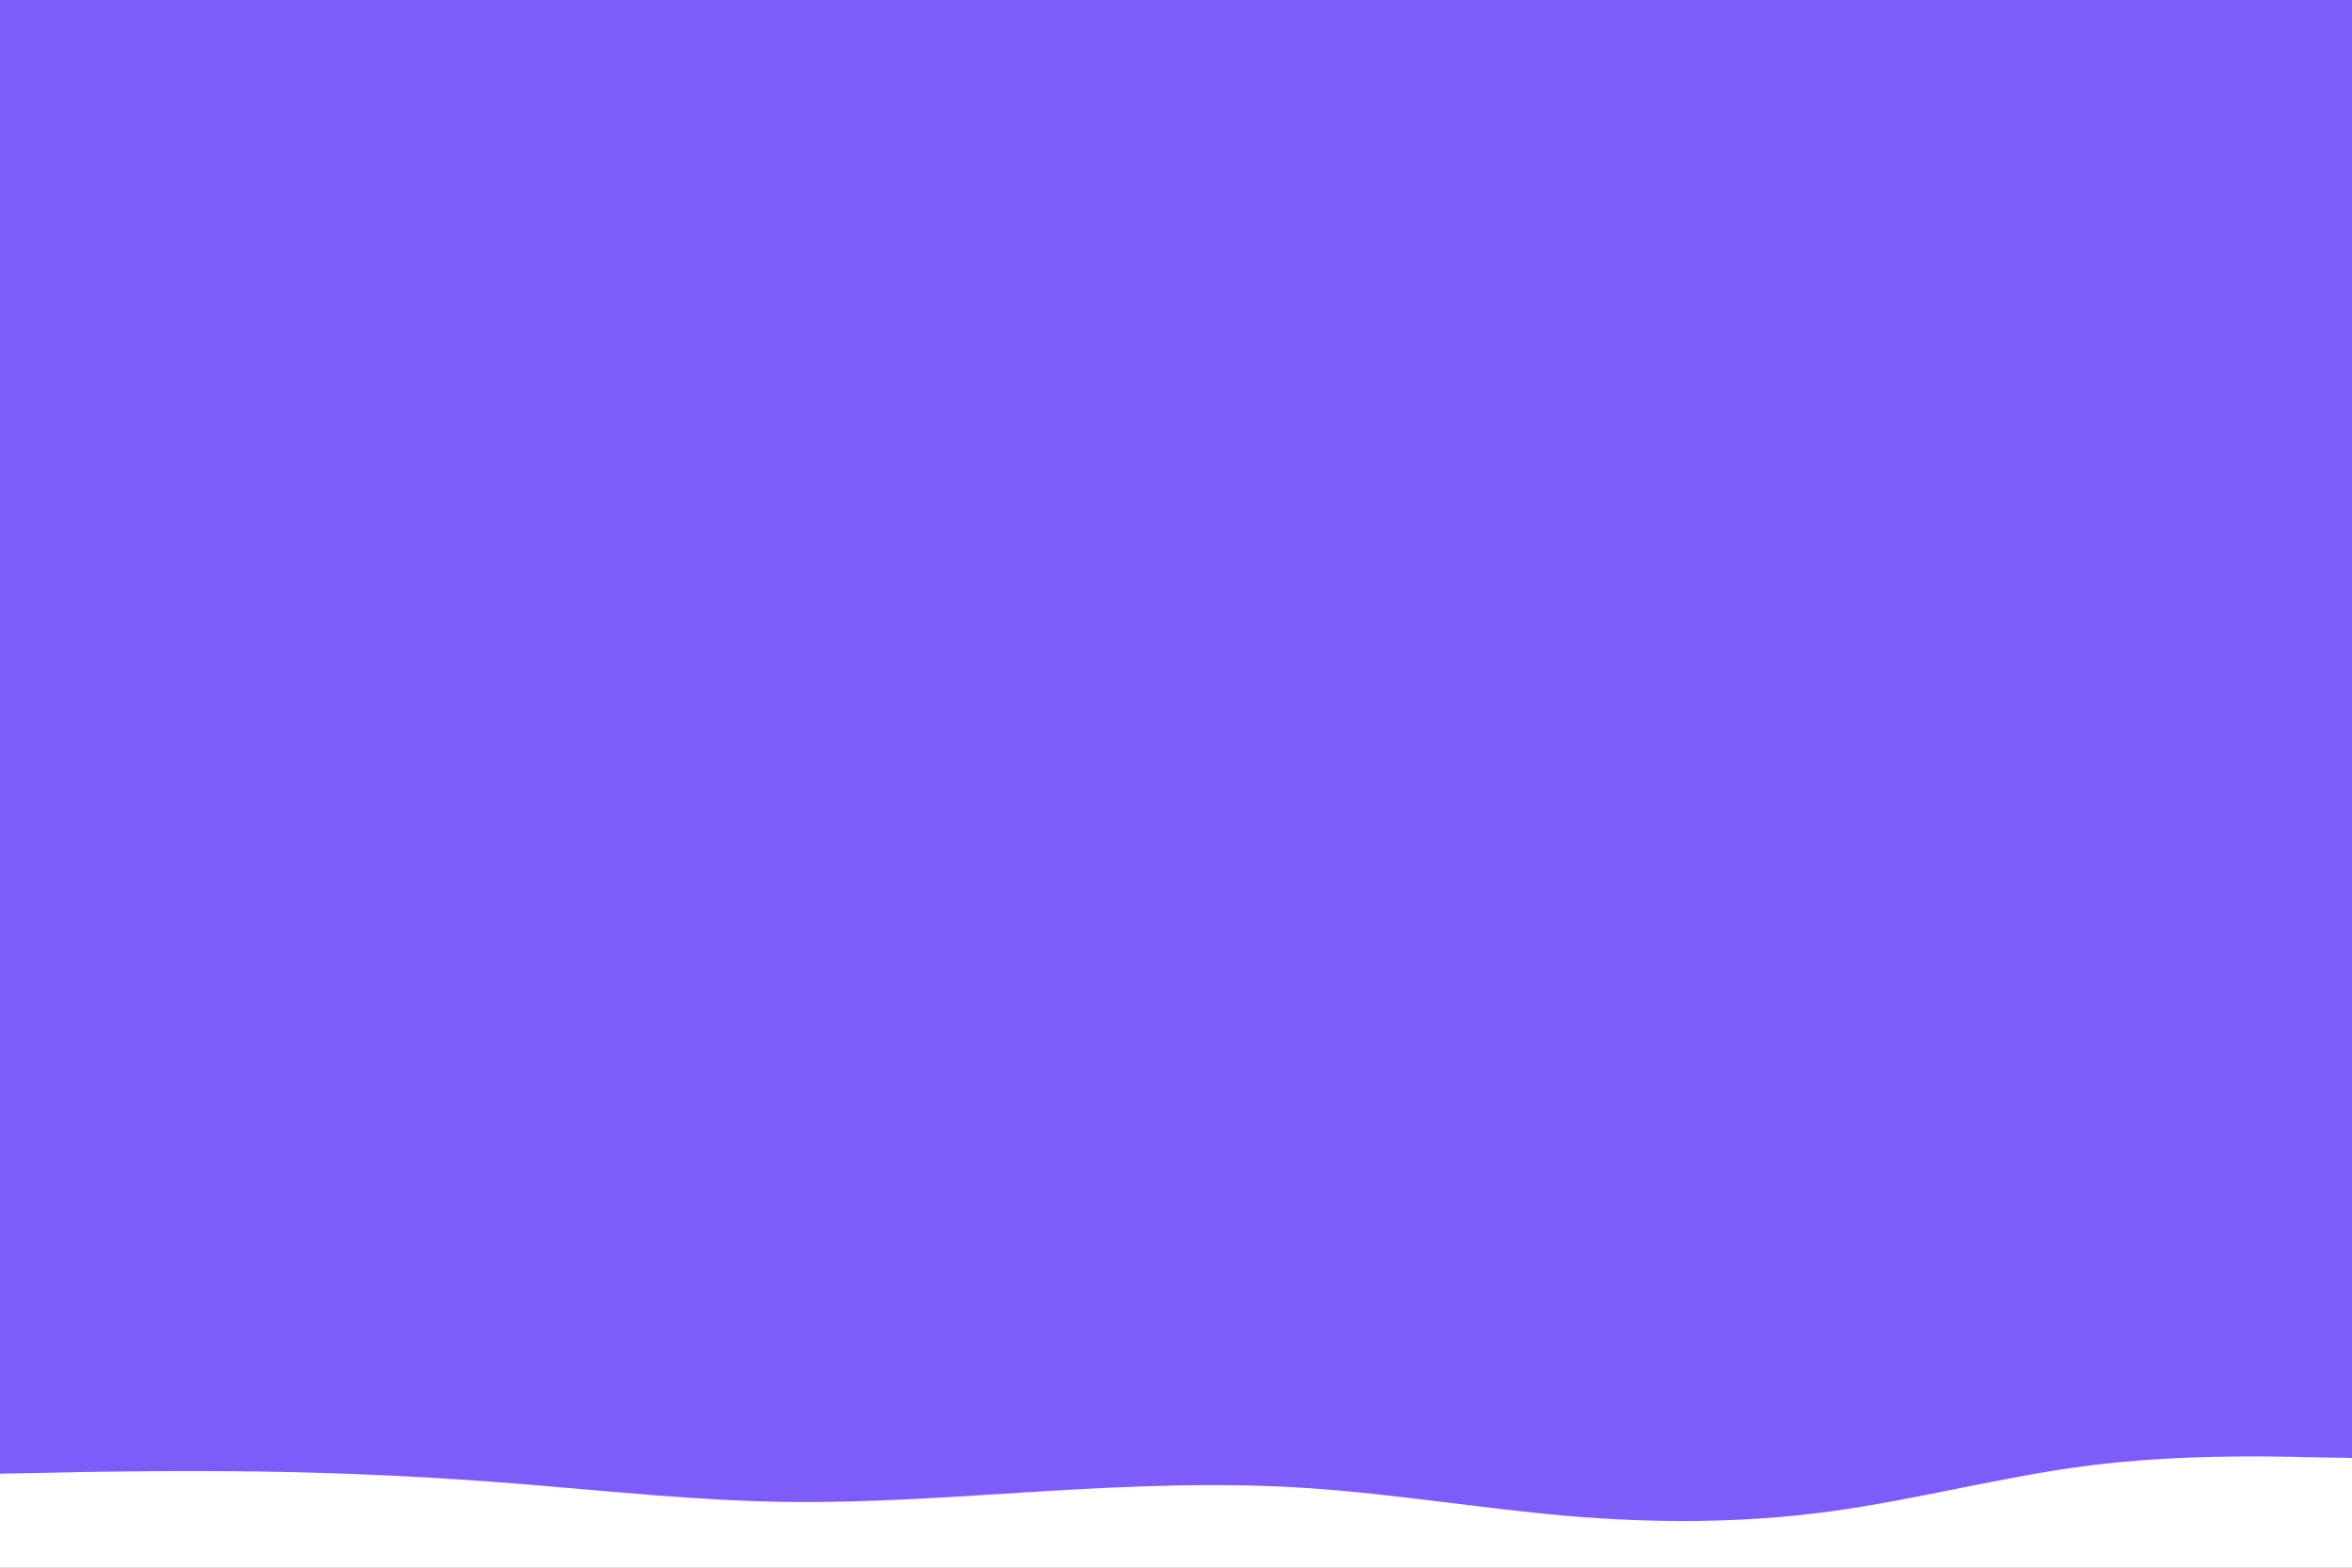 <svg id="visual" viewBox="0 0 900 600" width="900" height="600" xmlns="http://www.w3.org/2000/svg" xmlns:xlink="http://www.w3.org/1999/xlink" version="1.1"><rect x="0" y="0" width="900" height="600" fill="#7C5DF7"></rect><path d="M0 564L16.7 563.7C33.3 563.3 66.7 562.7 100 563.2C133.3 563.7 166.7 565.3 200 568C233.3 570.7 266.7 574.3 300 574.8C333.3 575.3 366.7 572.7 400 570.7C433.3 568.7 466.7 567.3 500 569.5C533.3 571.7 566.7 577.3 600 580.2C633.3 583 666.7 583 700 578.5C733.3 574 766.7 565 800 560.8C833.3 556.7 866.7 557.3 883.3 557.7L900 558L900 601L883.3 601C866.7 601 833.3 601 800 601C766.7 601 733.3 601 700 601C666.7 601 633.3 601 600 601C566.7 601 533.3 601 500 601C466.7 601 433.3 601 400 601C366.7 601 333.3 601 300 601C266.7 601 233.3 601 200 601C166.7 601 133.3 601 100 601C66.7 601 33.3 601 16.7 601L0 601Z" fill="#fff" stroke-linecap="round" stroke-linejoin="miter"></path></svg>